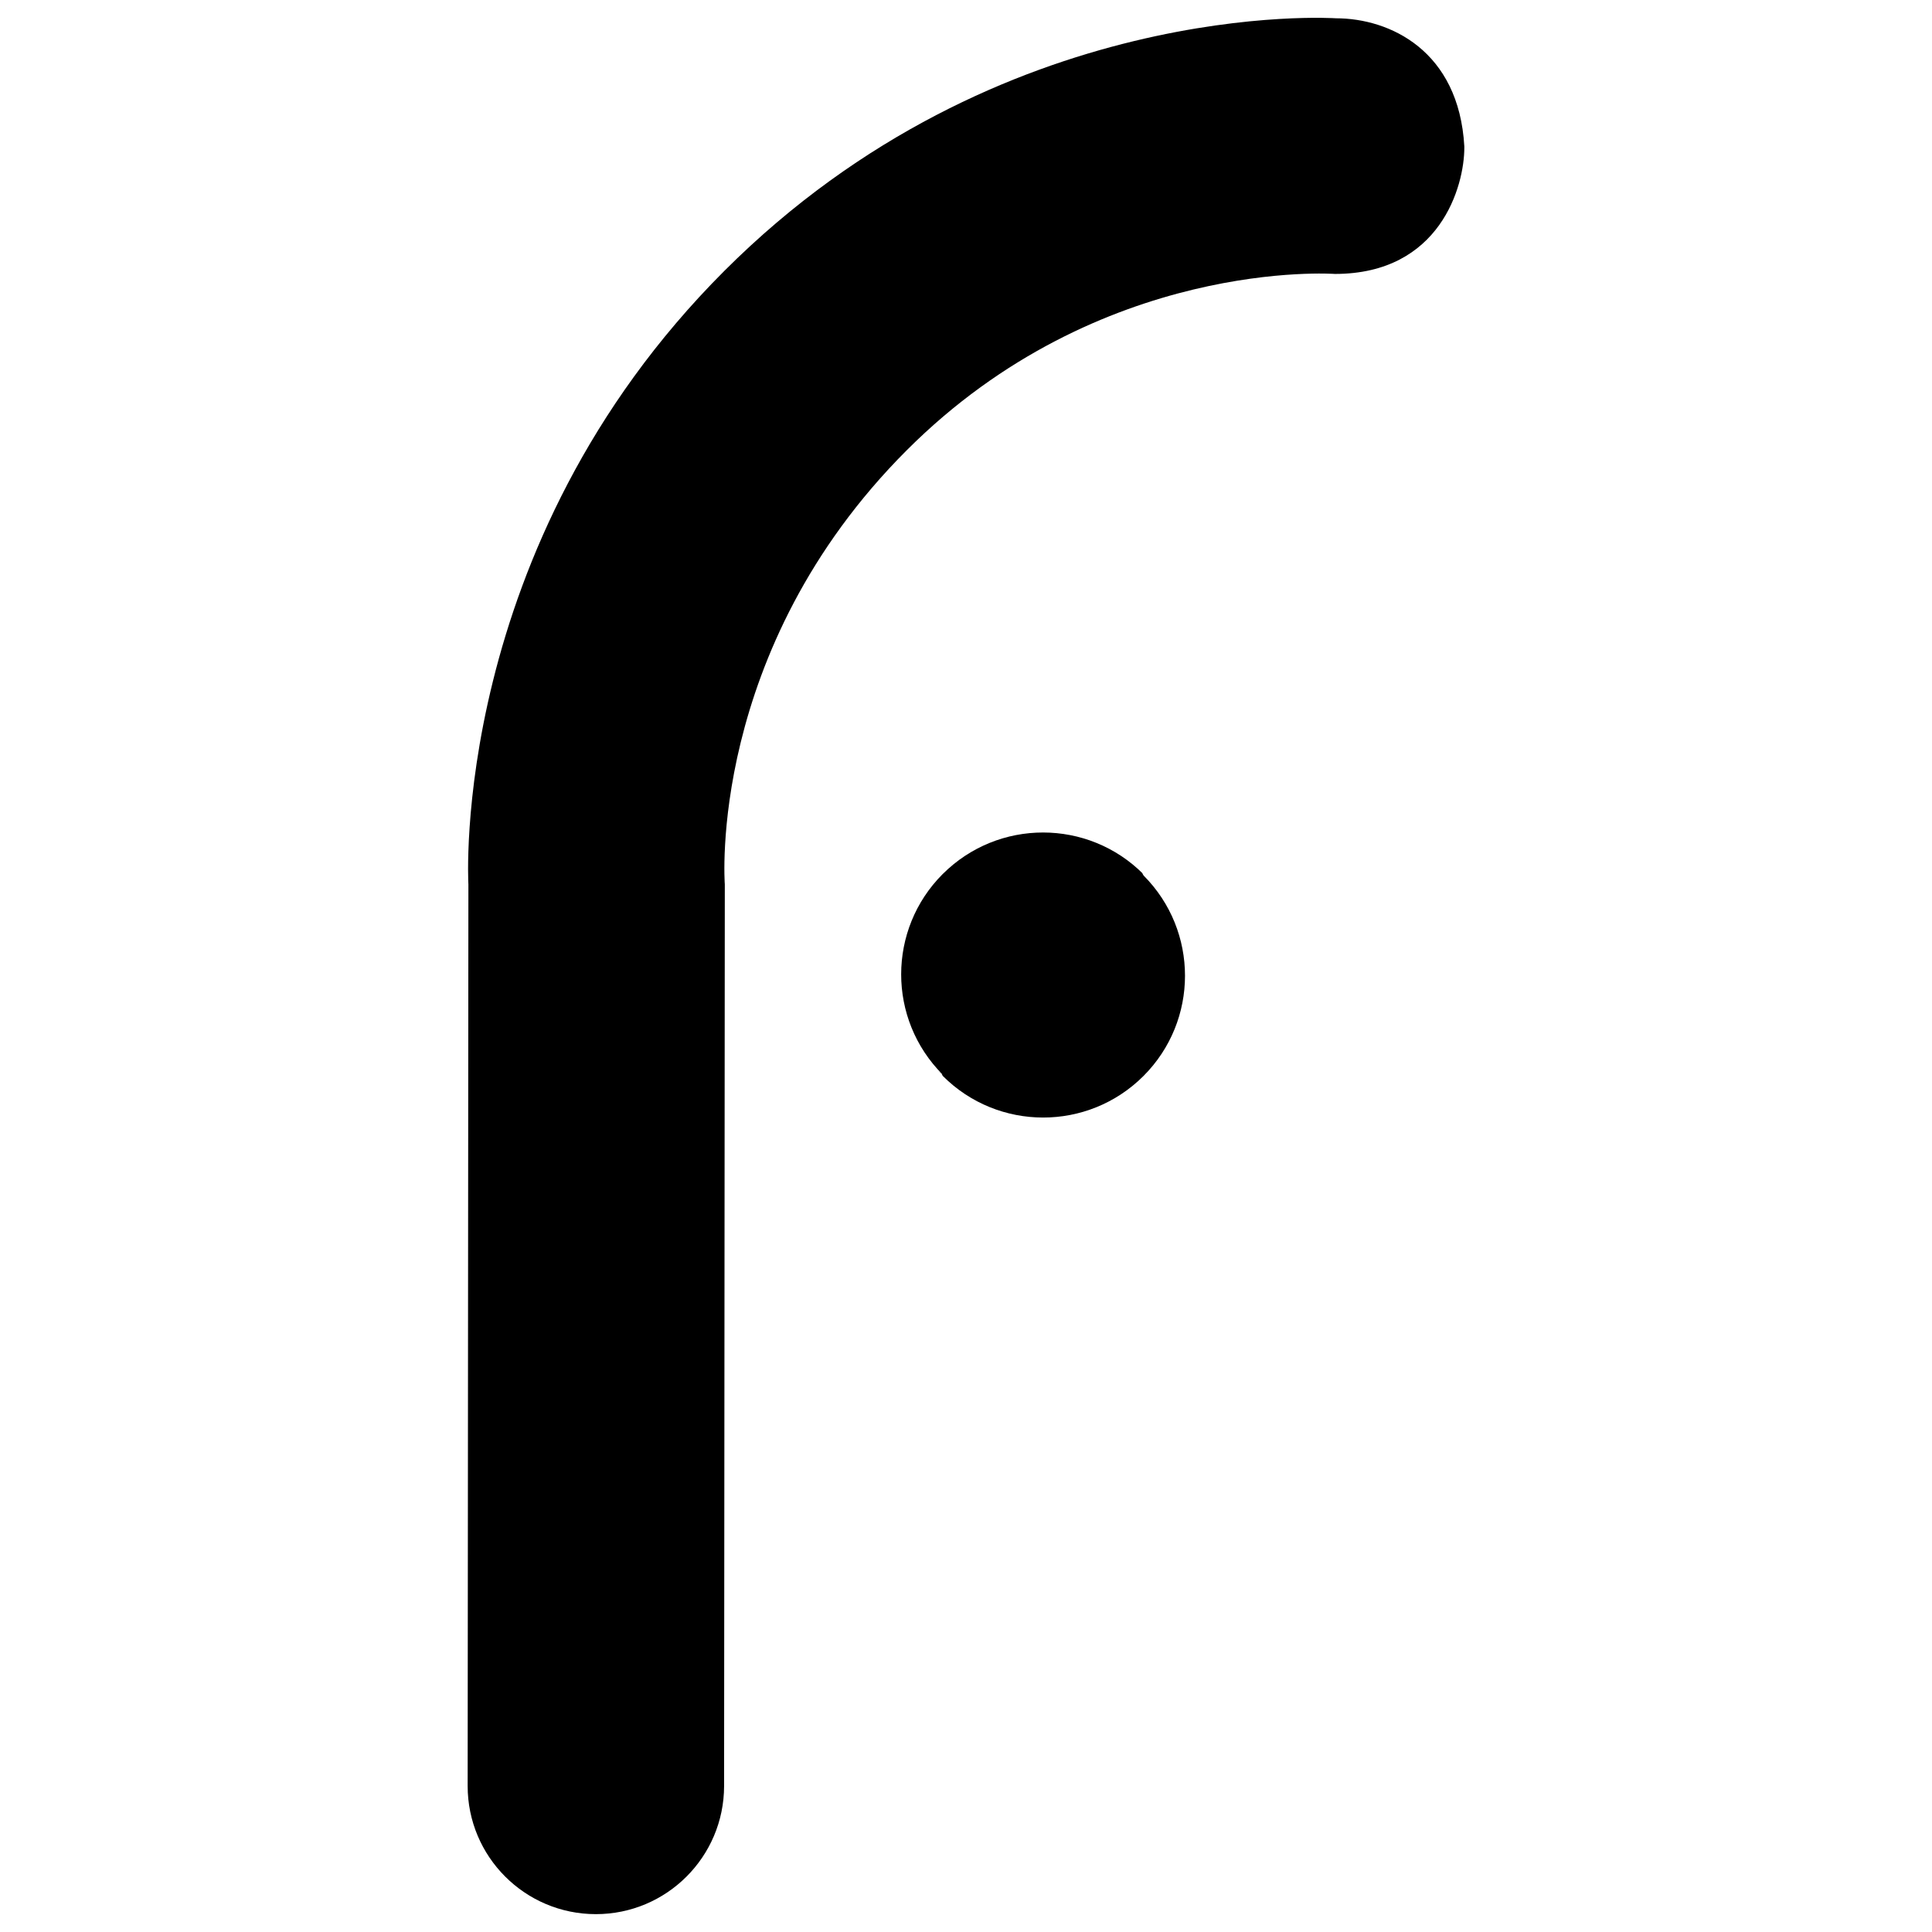 <svg version="1.1" id="Layer_1" xmlns="http://www.w3.org/2000/svg" xmlns:xlink="http://www.w3.org/1999/xlink" x="0px" y="0px"
	 width="148.003px" height="148px" viewBox="0 0 148.003 148" enable-background="new 0 0 148.003 148" xml:space="preserve">

	<path id="f1"  d="M35.882,67.748l-0.057,69.061c-0.005,5.422,4.391,9.822,9.815,9.826h0.006
		c5.422,0,9.816-4.393,9.824-9.811l0.055-69.071c0,0-1.399-17.924,13.943-33.268c14.812-14.812,32.792-13.5,32.792-13.5
		c8.082,0,9.916-6.75,9.916-9.667v-0.106c-0.416-7.333-5.709-9.811-9.834-9.811c0,0-25.73-1.773-46.854,19.352
		C34.364,41.878,35.882,67.748,35.882,67.748z">

		<animate id="animation-to-x1" begin="indefinite" attributeName="d" dur="150ms" fill="" to="M61.679,72.466l-48.67,48.591c-3.836,3.832-3.841,10.051-0.007,13.891l0.004,0.004
		c3.834,3.833,10.047,3.835,13.883,0.01l48.675-48.6l27.387-27.464l32.039-31.958c3.836-3.831,3.842-10.051,0.008-13.891
		l-0.004-0.004c-3.834-3.834-10.047-3.835-13.883-0.009L89.066,45L61.679,72.466z"/>
	</path>

	<path id="f2"  d="M87.191,66.648l0.396,0.313c-4.236-4.244-11.115-4.25-15.364-0.008l-0.006,0.004
		c-4.24,4.242-4.242,11.115-0.009,15.357l-0.395-0.305l0.289,0.203l0.123,0.213c4.24,4.244,11.119,4.25,15.367,0.008l0.004-0.004
		c4.24-4.24,4.242-11.113,0.012-15.357l-0.133-0.219L87.191,66.648z">

		<animate id="animation-to-x2" begin="indefinite" attributeName="d" dur="150ms" fill="" to="M75.532,61.679l-48.591-48.67c-3.831-3.836-10.051-3.841-13.89-0.007l-0.004,0.004
		c-3.833,3.834-3.835,10.047-0.009,13.883l48.598,48.675l27.465,27.387l31.957,32.039c3.832,3.836,10.051,3.842,13.892,0.008
		l0.004-0.004c3.834-3.834,3.835-10.047,0.009-13.883l-31.965-32.045L75.532,61.679z"/>
	</path>
</svg>